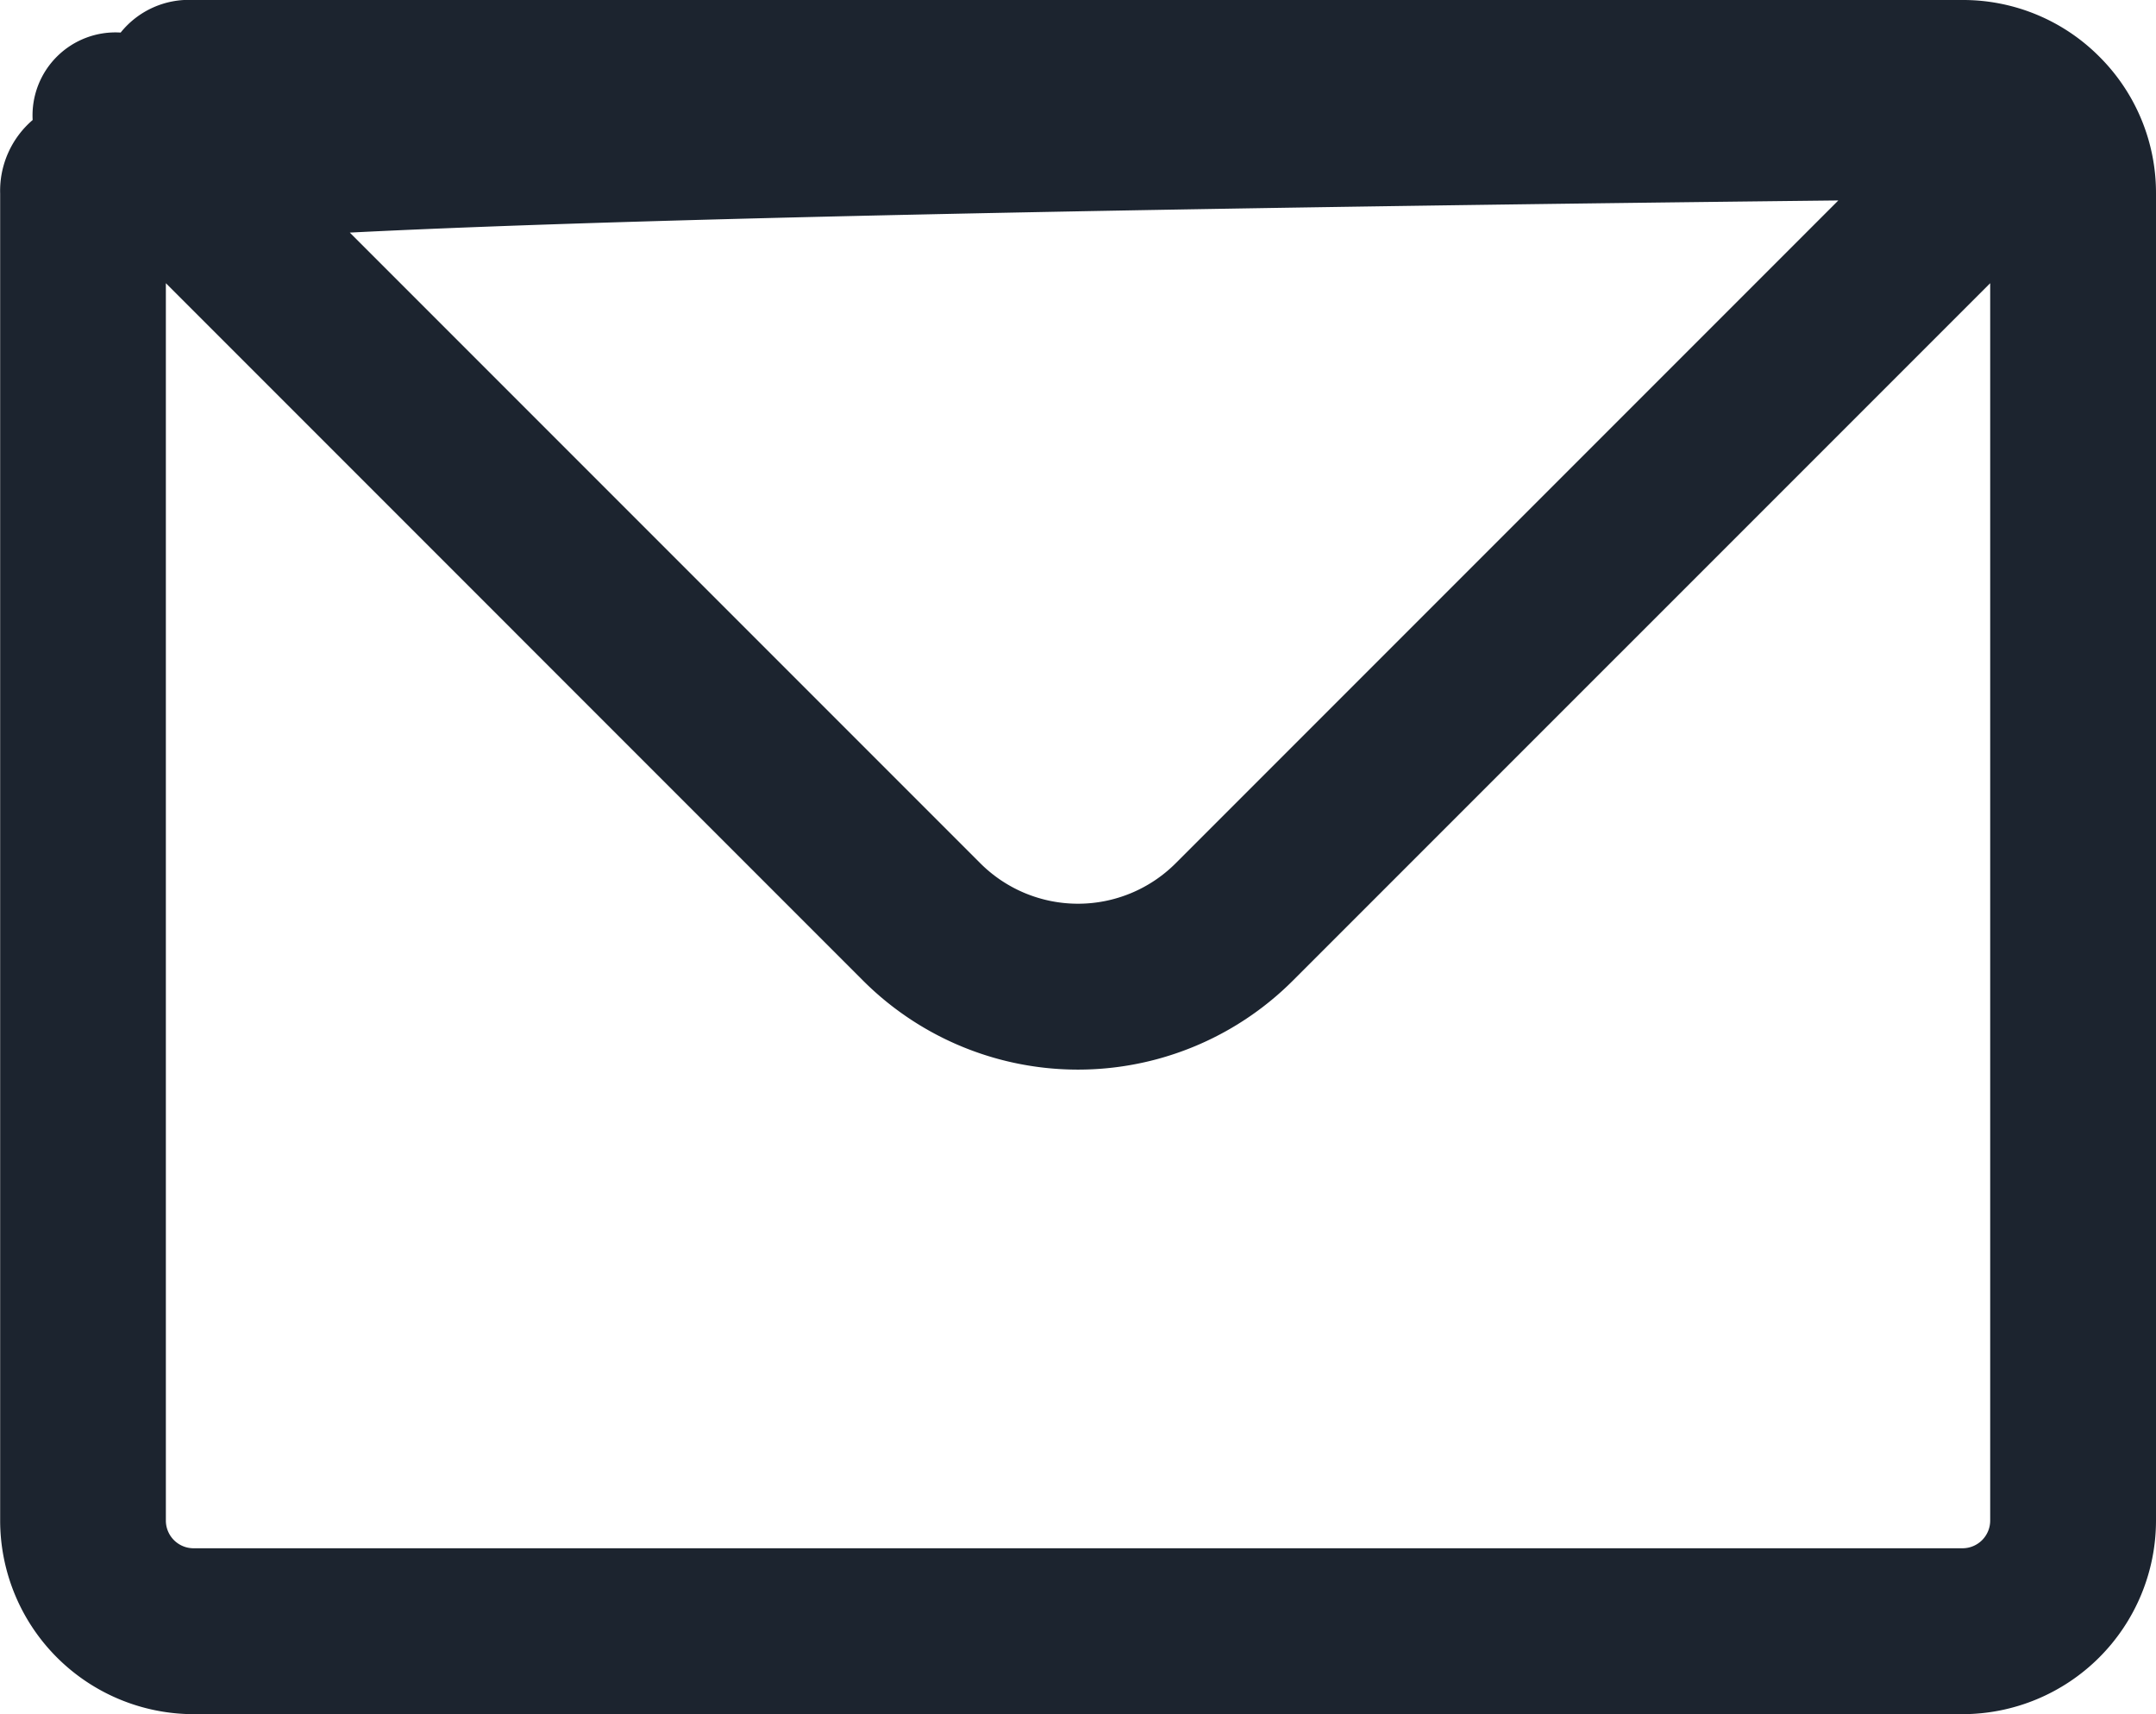 <svg xmlns="http://www.w3.org/2000/svg" width="41.258" height="32.795" viewBox="0 0 41.258 32.795">
  <path id="mail-svgrepo-com_2_" data-name="mail-svgrepo-com (2)" d="M39.806,37.045H5.953a3.707,3.707,0,0,1-3.7-3.7V7.953a1.783,1.783,0,0,1,.622-1.407A1.587,1.587,0,0,1,4.559,4.873,1.672,1.672,0,0,1,5.953,4.25H39.806a3.679,3.679,0,0,1,2.618,1.084h0a3.678,3.678,0,0,1,1.084,2.618v25.39A3.707,3.707,0,0,1,39.806,37.045ZM5.424,9.668V33.342a.53.53,0,0,0,.529.529H39.806a.53.53,0,0,0,.529-.529V9.668L26.993,23.009a5.818,5.818,0,0,1-8.229,0ZM8.944,8.7,21.009,20.765a2.644,2.644,0,0,0,3.74,0l12.68-12.68C27,8.2,15.175,8.385,8.944,8.7Z" transform="translate(-2.25 -4.25)" fill="#1c242f"/>
</svg>
